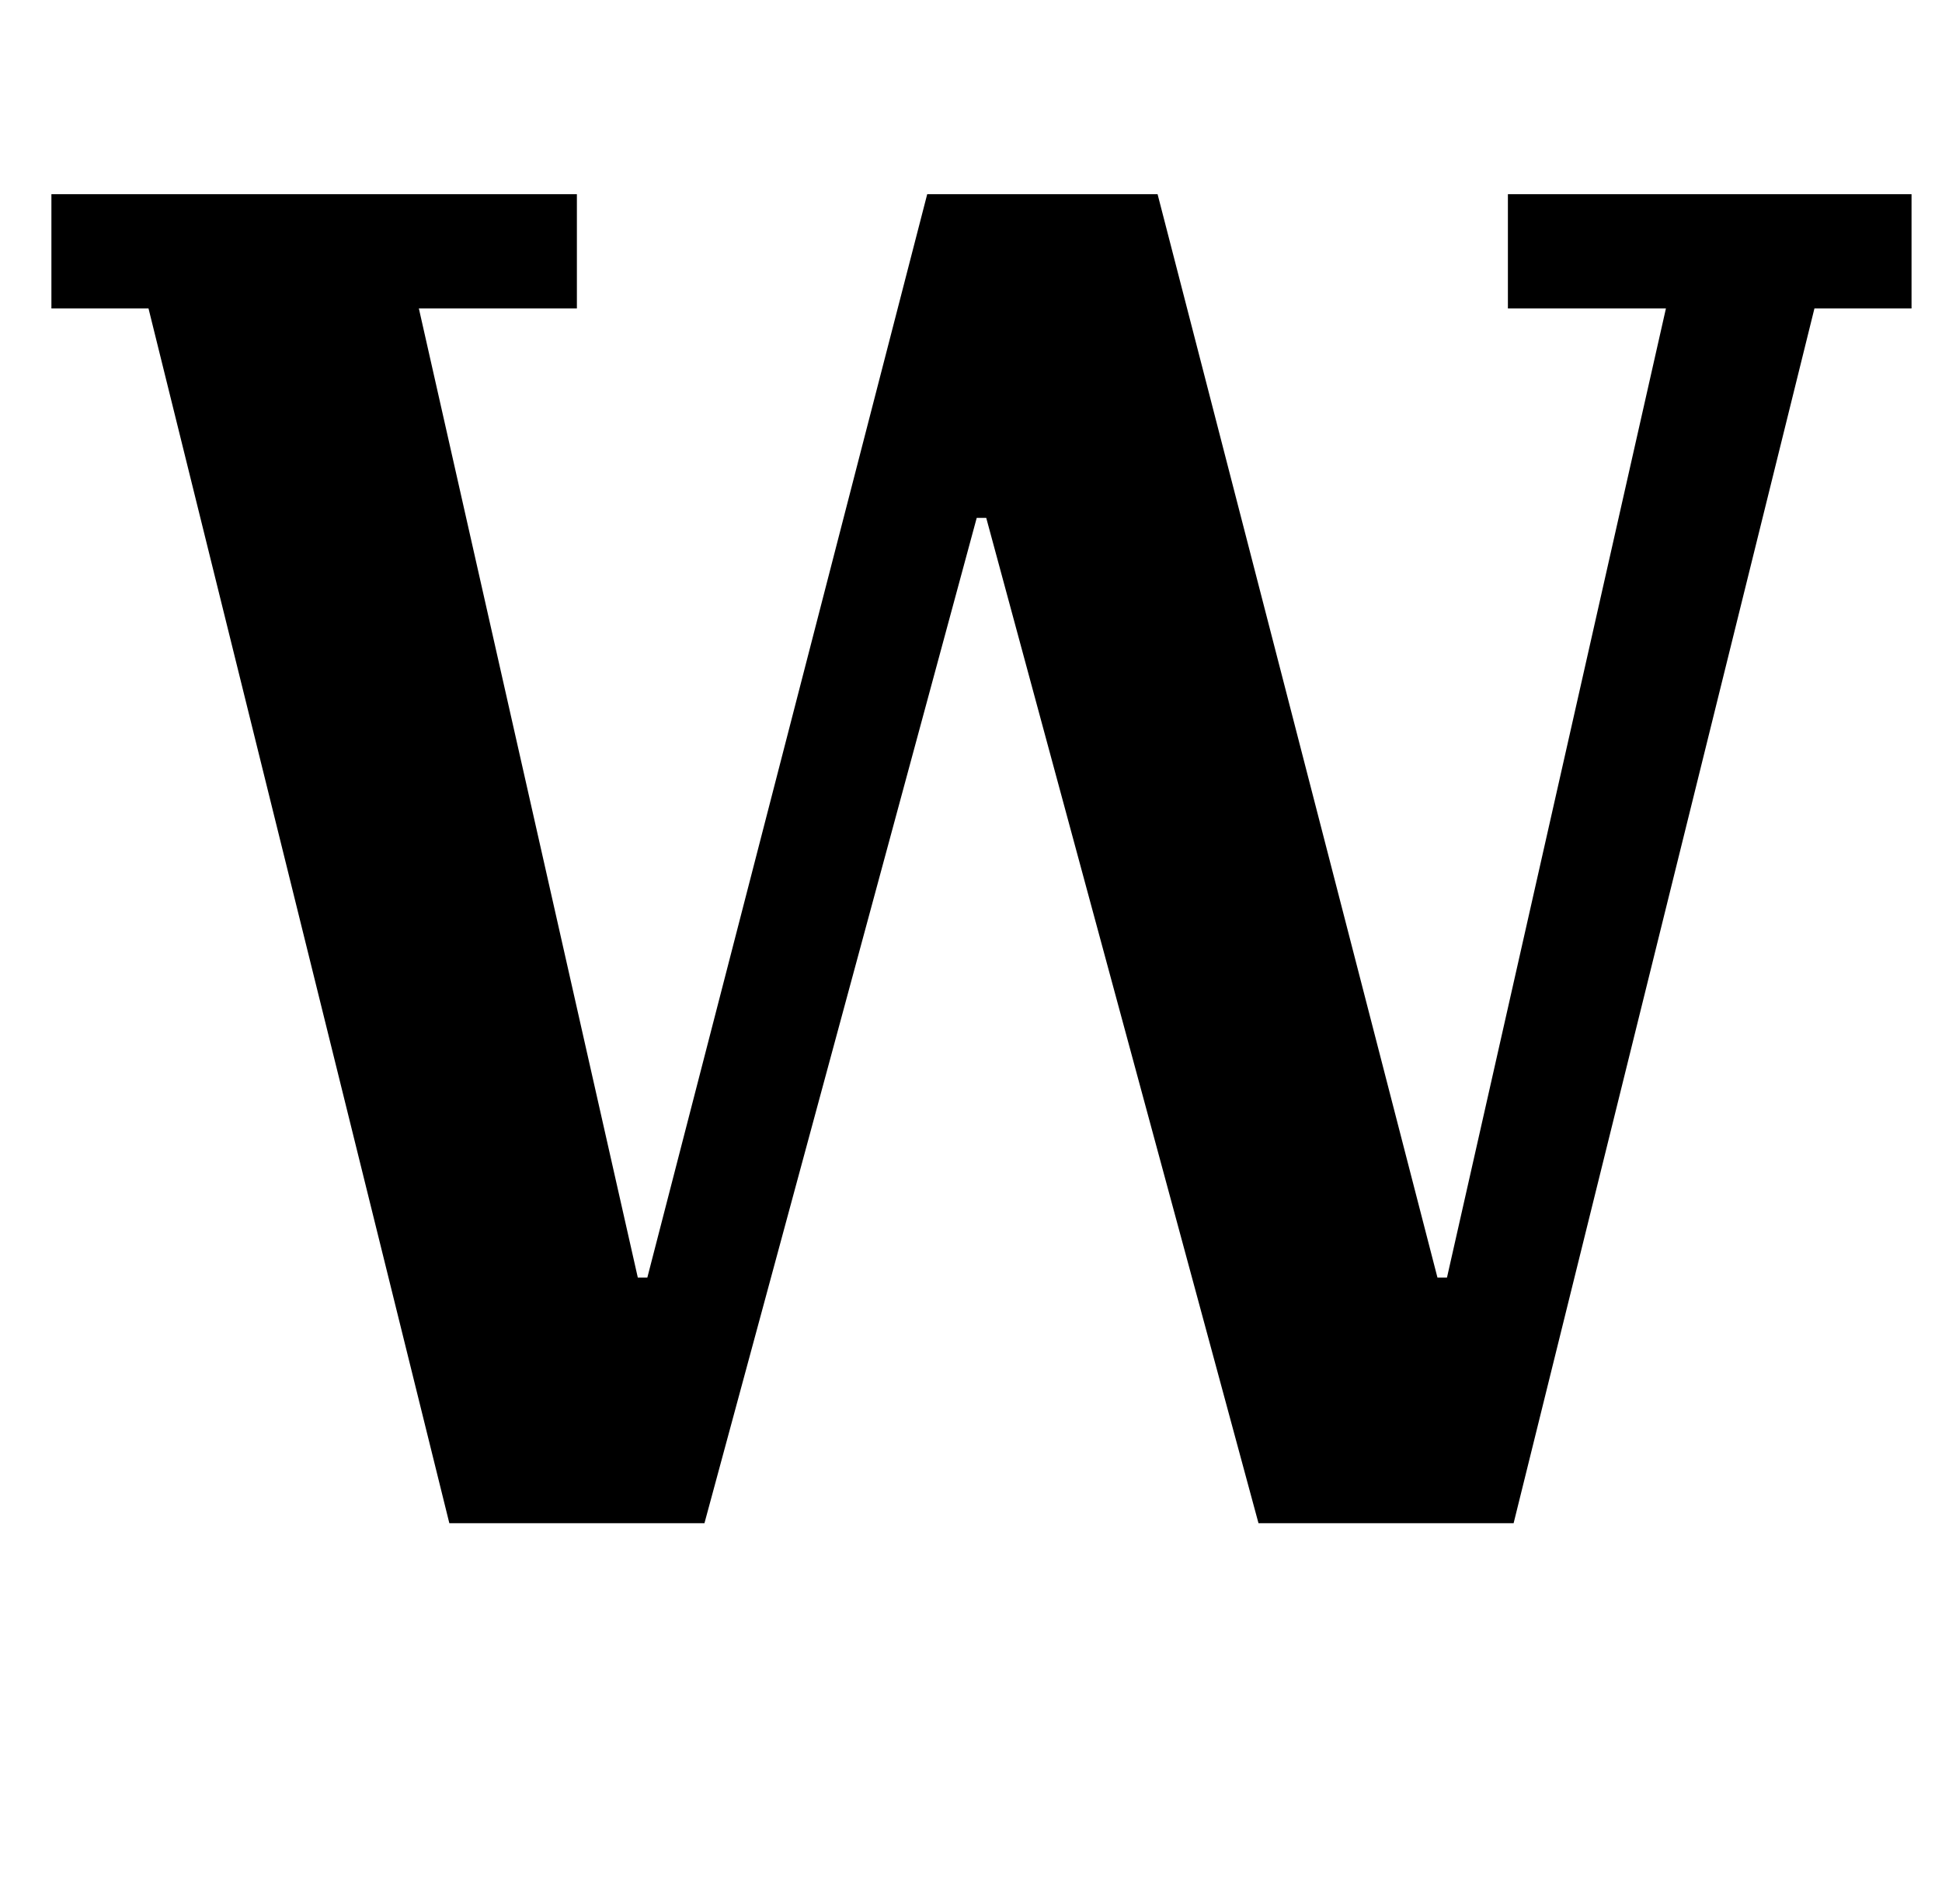 <?xml version="1.0" standalone="no"?>
<!DOCTYPE svg PUBLIC "-//W3C//DTD SVG 1.1//EN" "http://www.w3.org/Graphics/SVG/1.1/DTD/svg11.dtd" >
<svg xmlns="http://www.w3.org/2000/svg" xmlns:xlink="http://www.w3.org/1999/xlink" version="1.1" viewBox="-10 0 1020 1000">
  <g transform="matrix(1 0 0 -1 0 800)">
   <path fill="currentColor"
d="M68 638h-51v60h276v-60h-83l115 -509h5l147 569h121l147 -569h5l115 509h-83v60h212v-60h-51l-158 -638h-134l-143 528h-5l-143 -528h-134z" />
  </g>

</svg>
